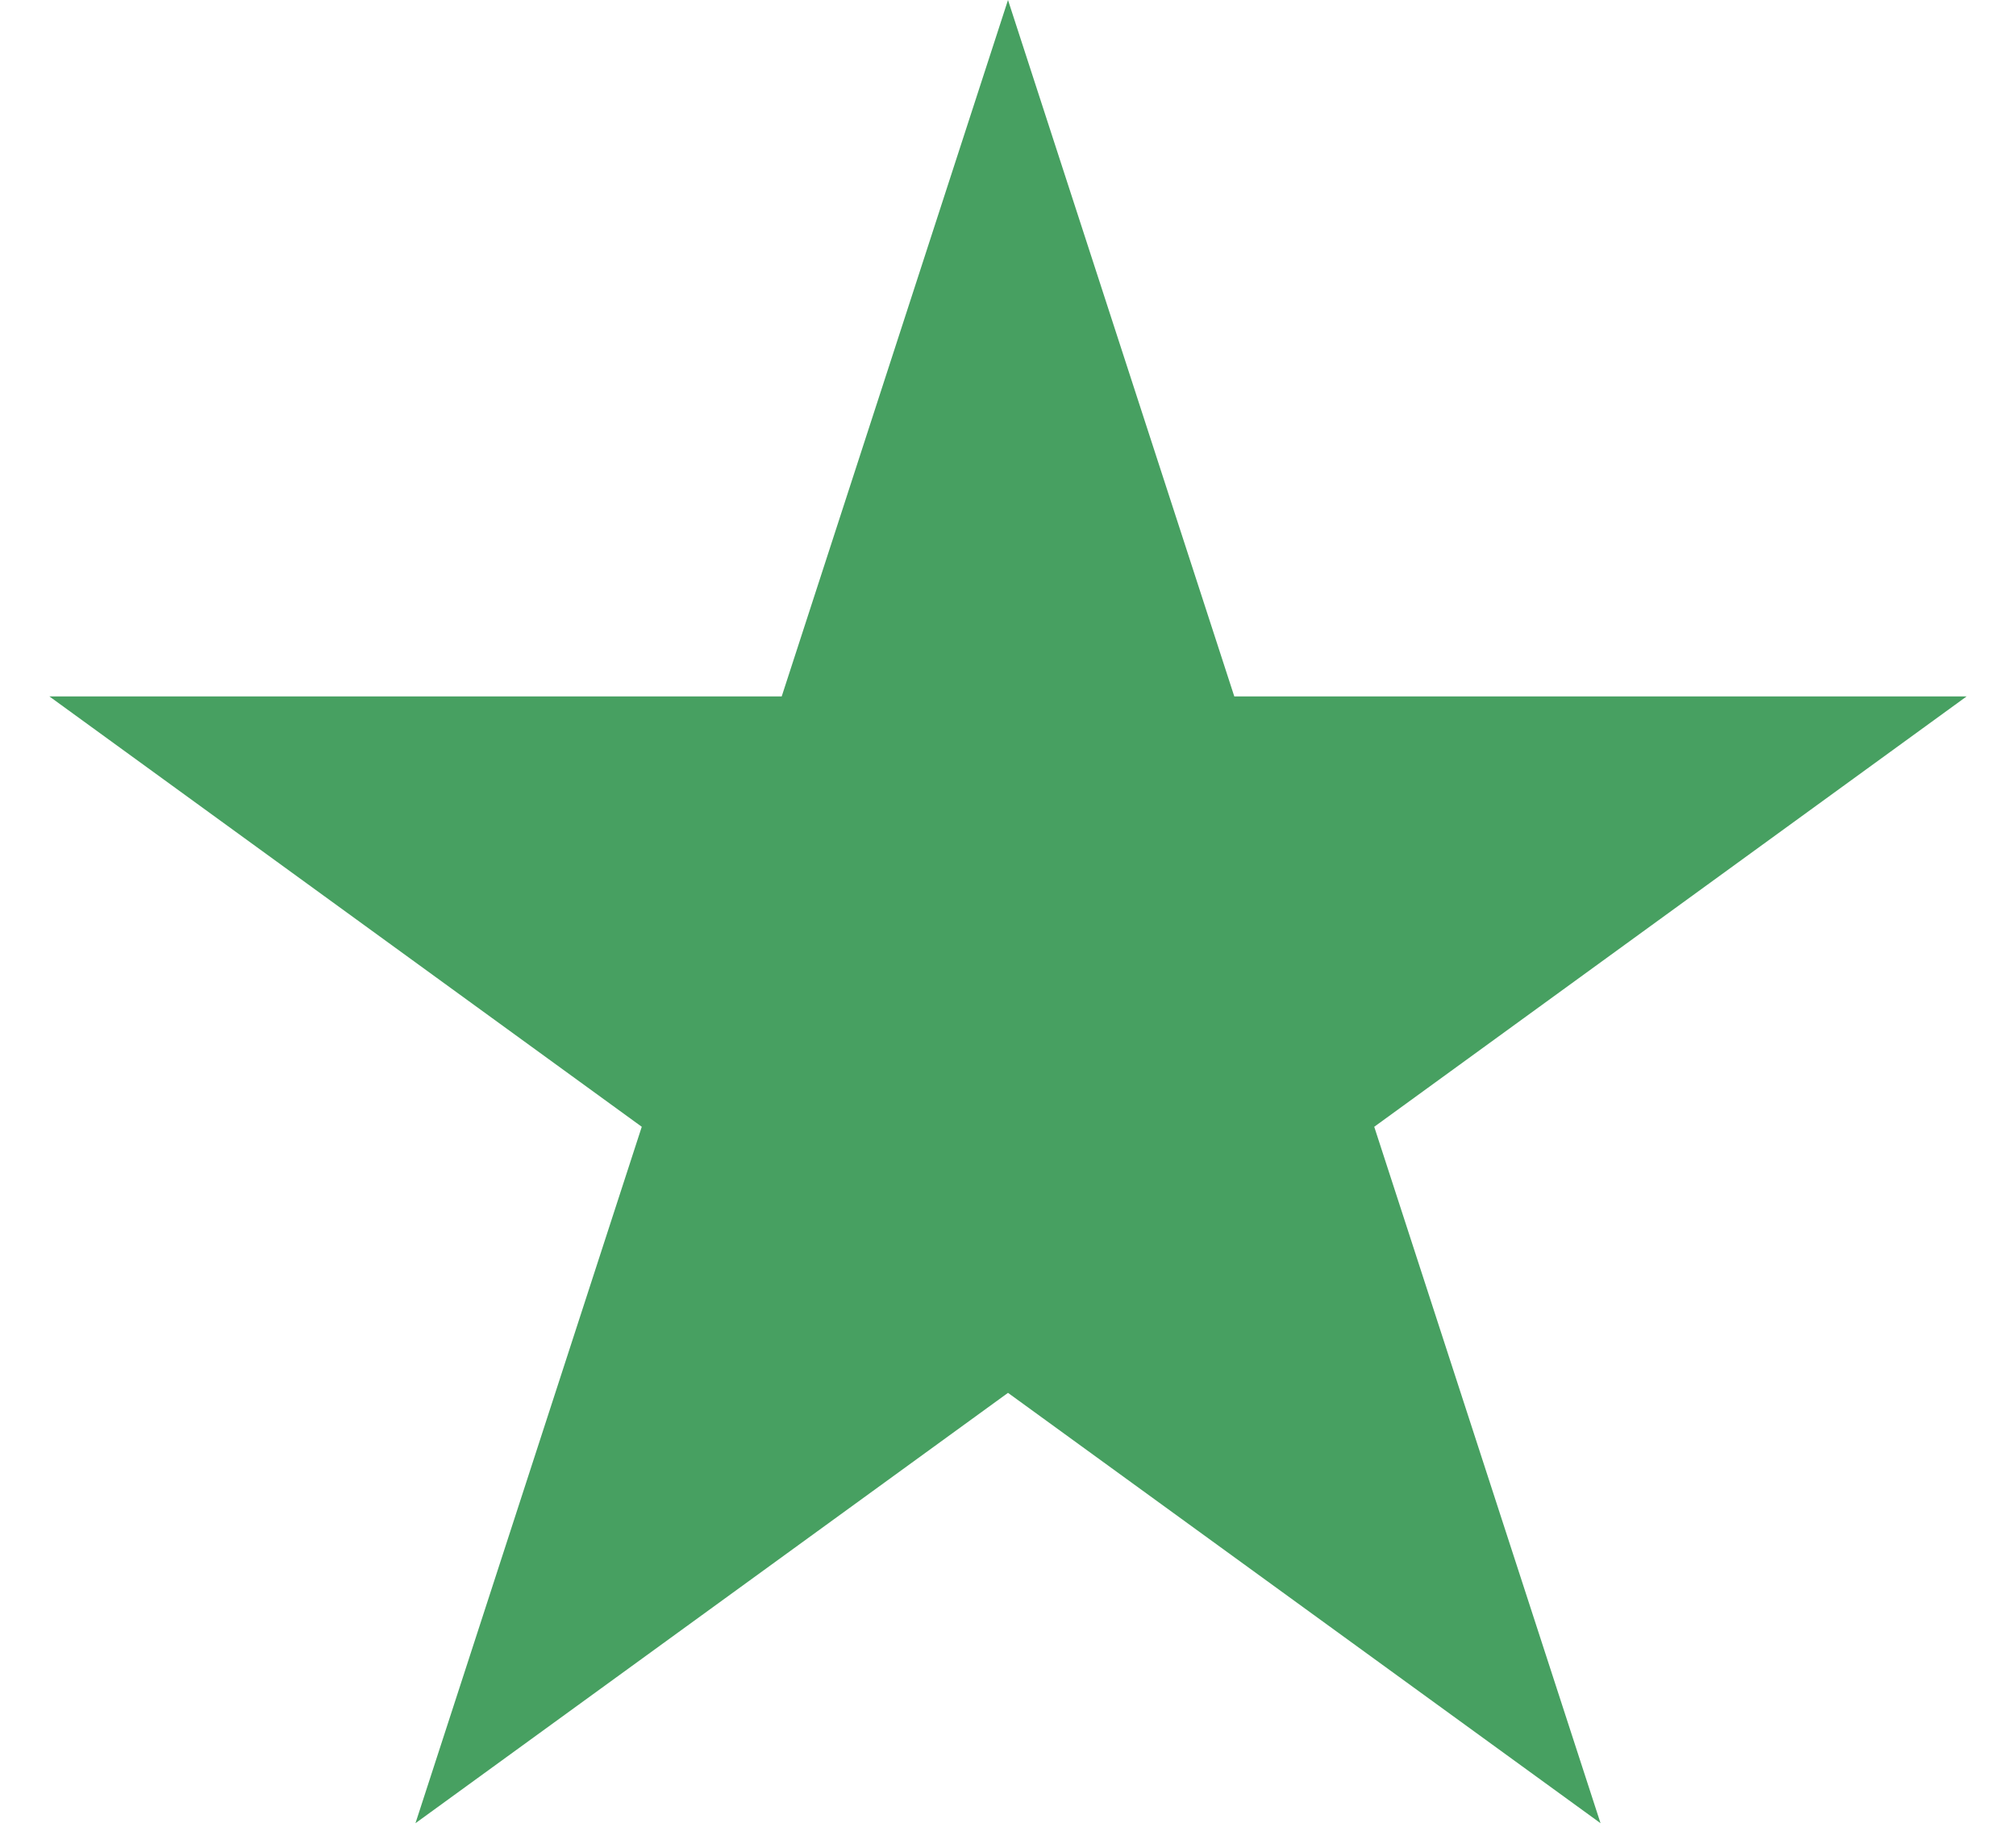 <svg width="12" height="11" viewBox="0 0 12 11" fill="none" xmlns="http://www.w3.org/2000/svg">
<path id="Star 3" d="M6 0L7.347 4.146H11.706L8.18 6.708L9.527 10.854L6 8.292L2.473 10.854L3.82 6.708L0.294 4.146H4.653L6 0Z" fill="#47A061"/>
</svg>
